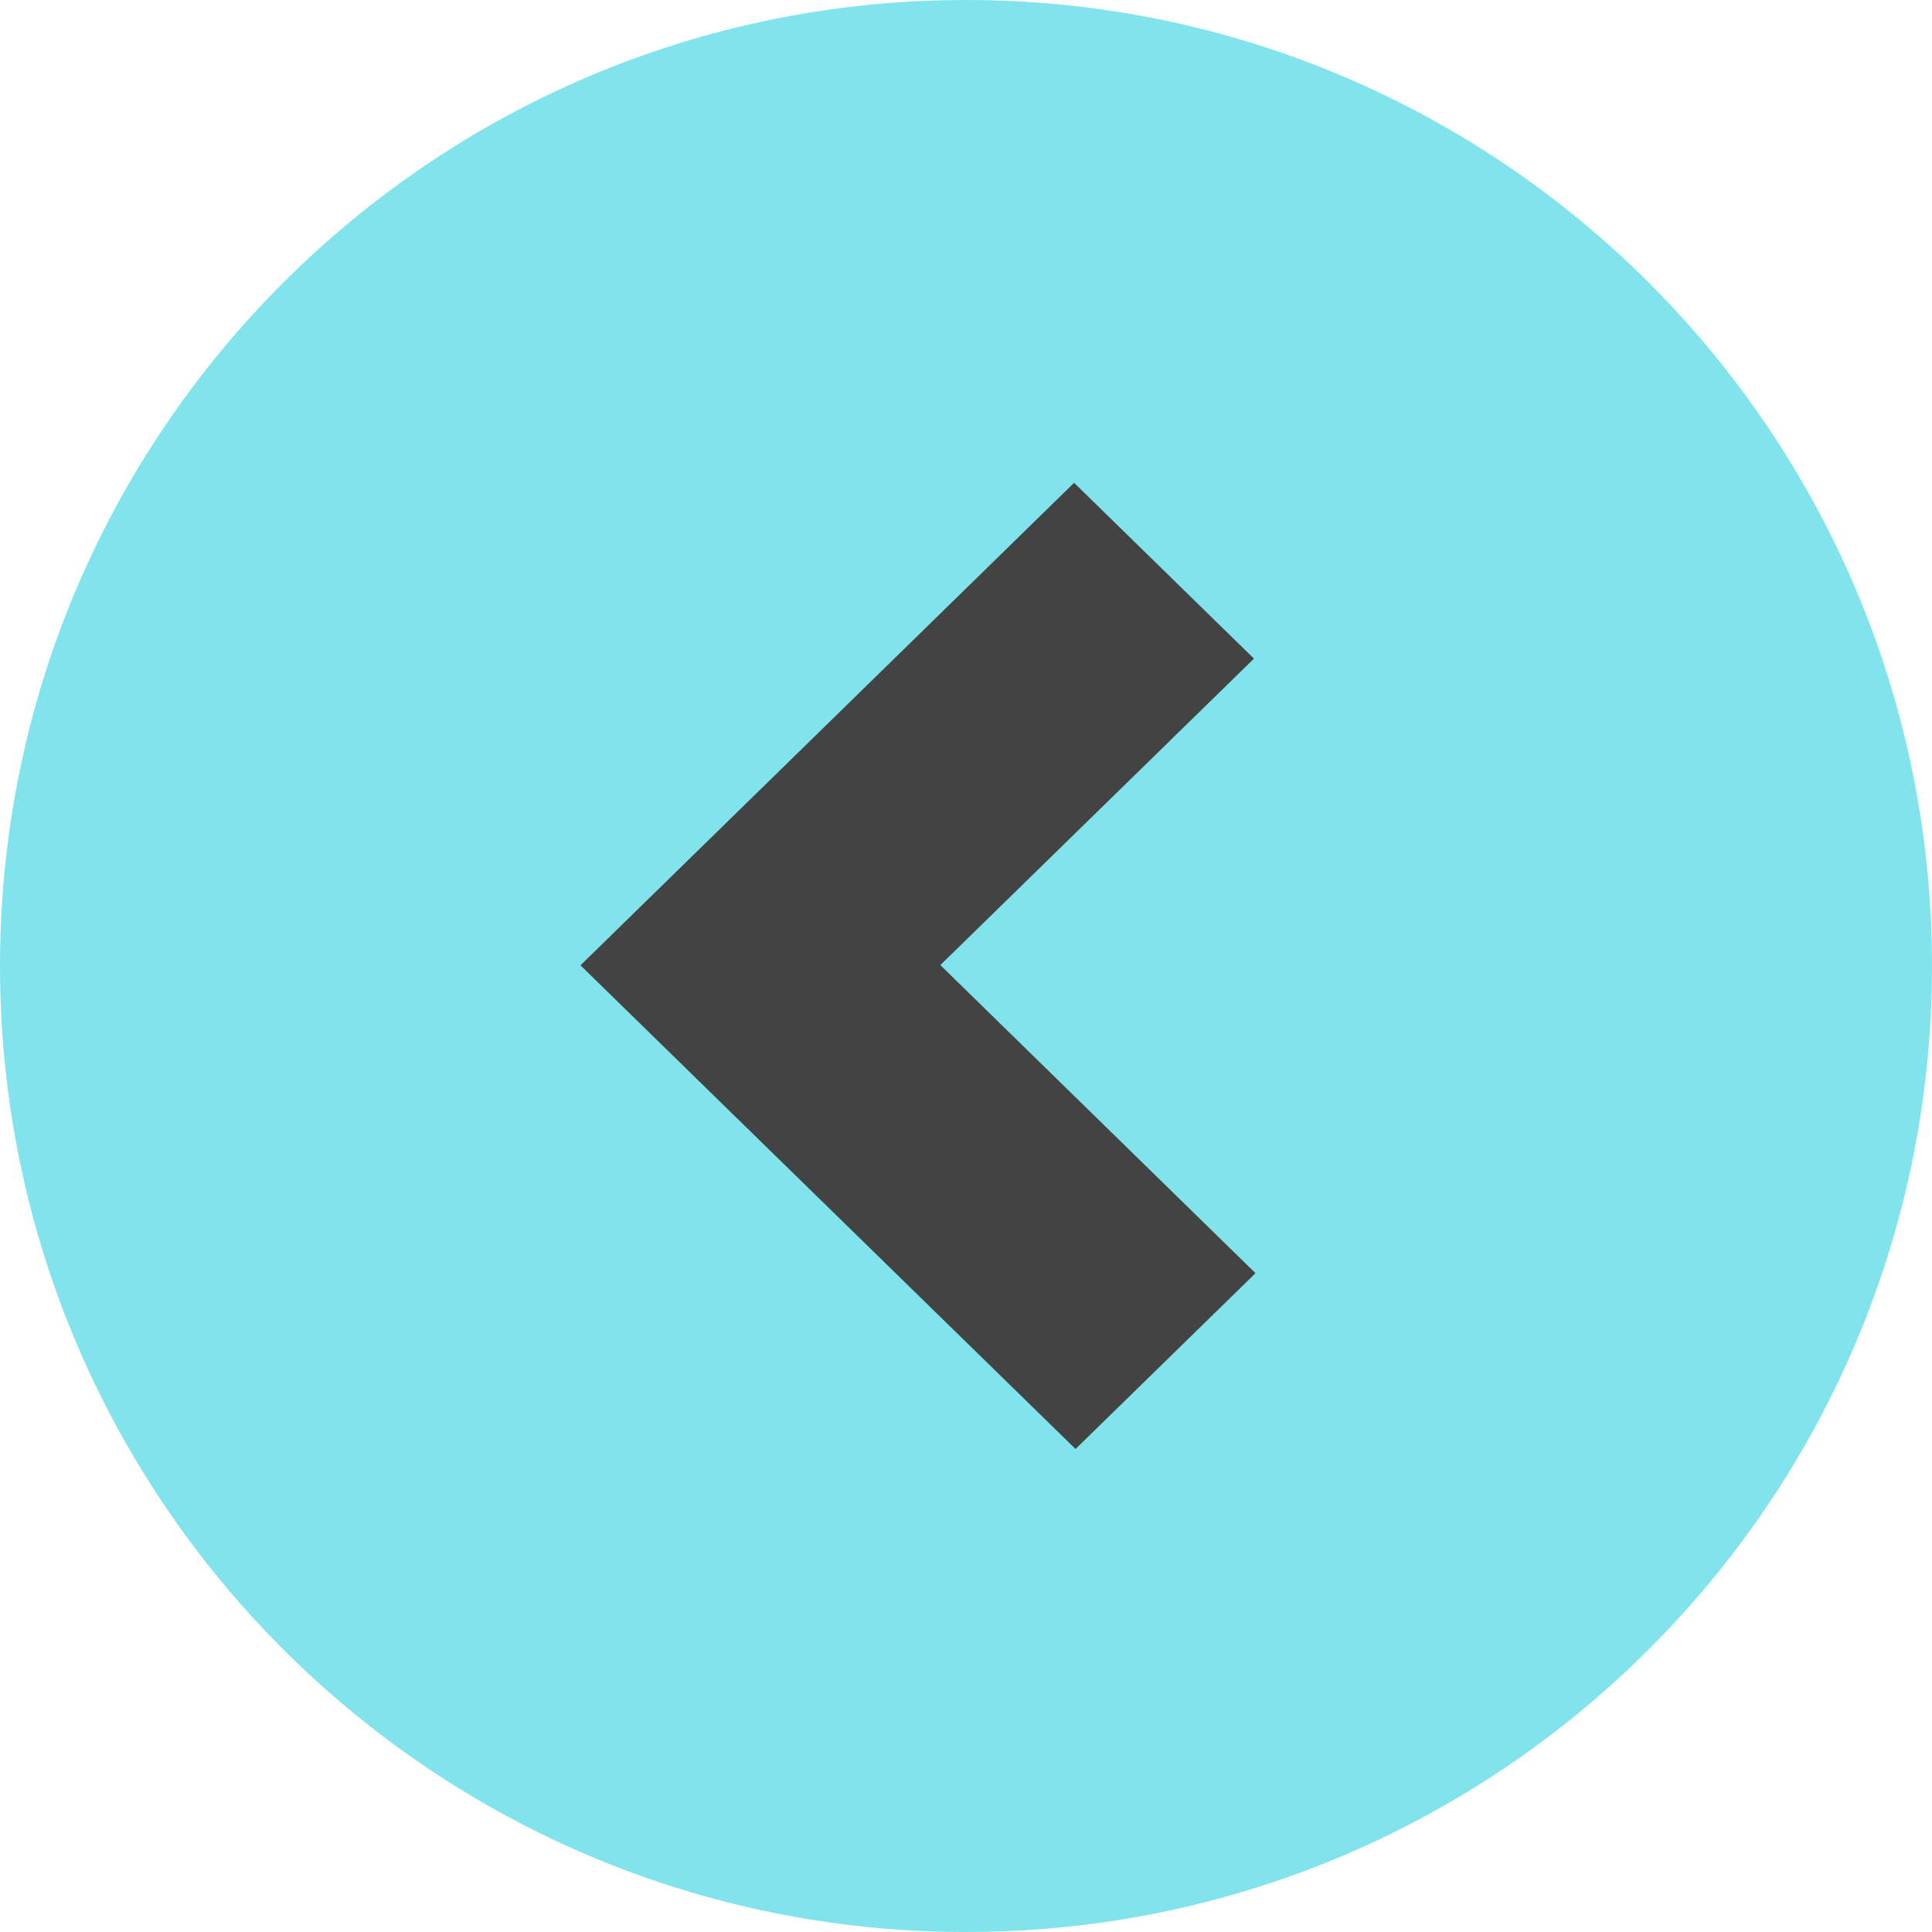 <svg xmlns="http://www.w3.org/2000/svg" width="20" height="20" viewBox="0 0 20 20"><g><g><path fill="#81e4ed" d="M10 0c5.523 0 10 4.477 10 10s-4.477 10-10 10S0 15.523 0 10 4.477 0 10 0z"/></g><g><path fill="#434343" d="M11.134 15l1.863-1.82-3.26-3.187.004-.005-.002-.002 3.242-3.168-1.862-1.82-5.11 4.995z"/></g></g></svg>